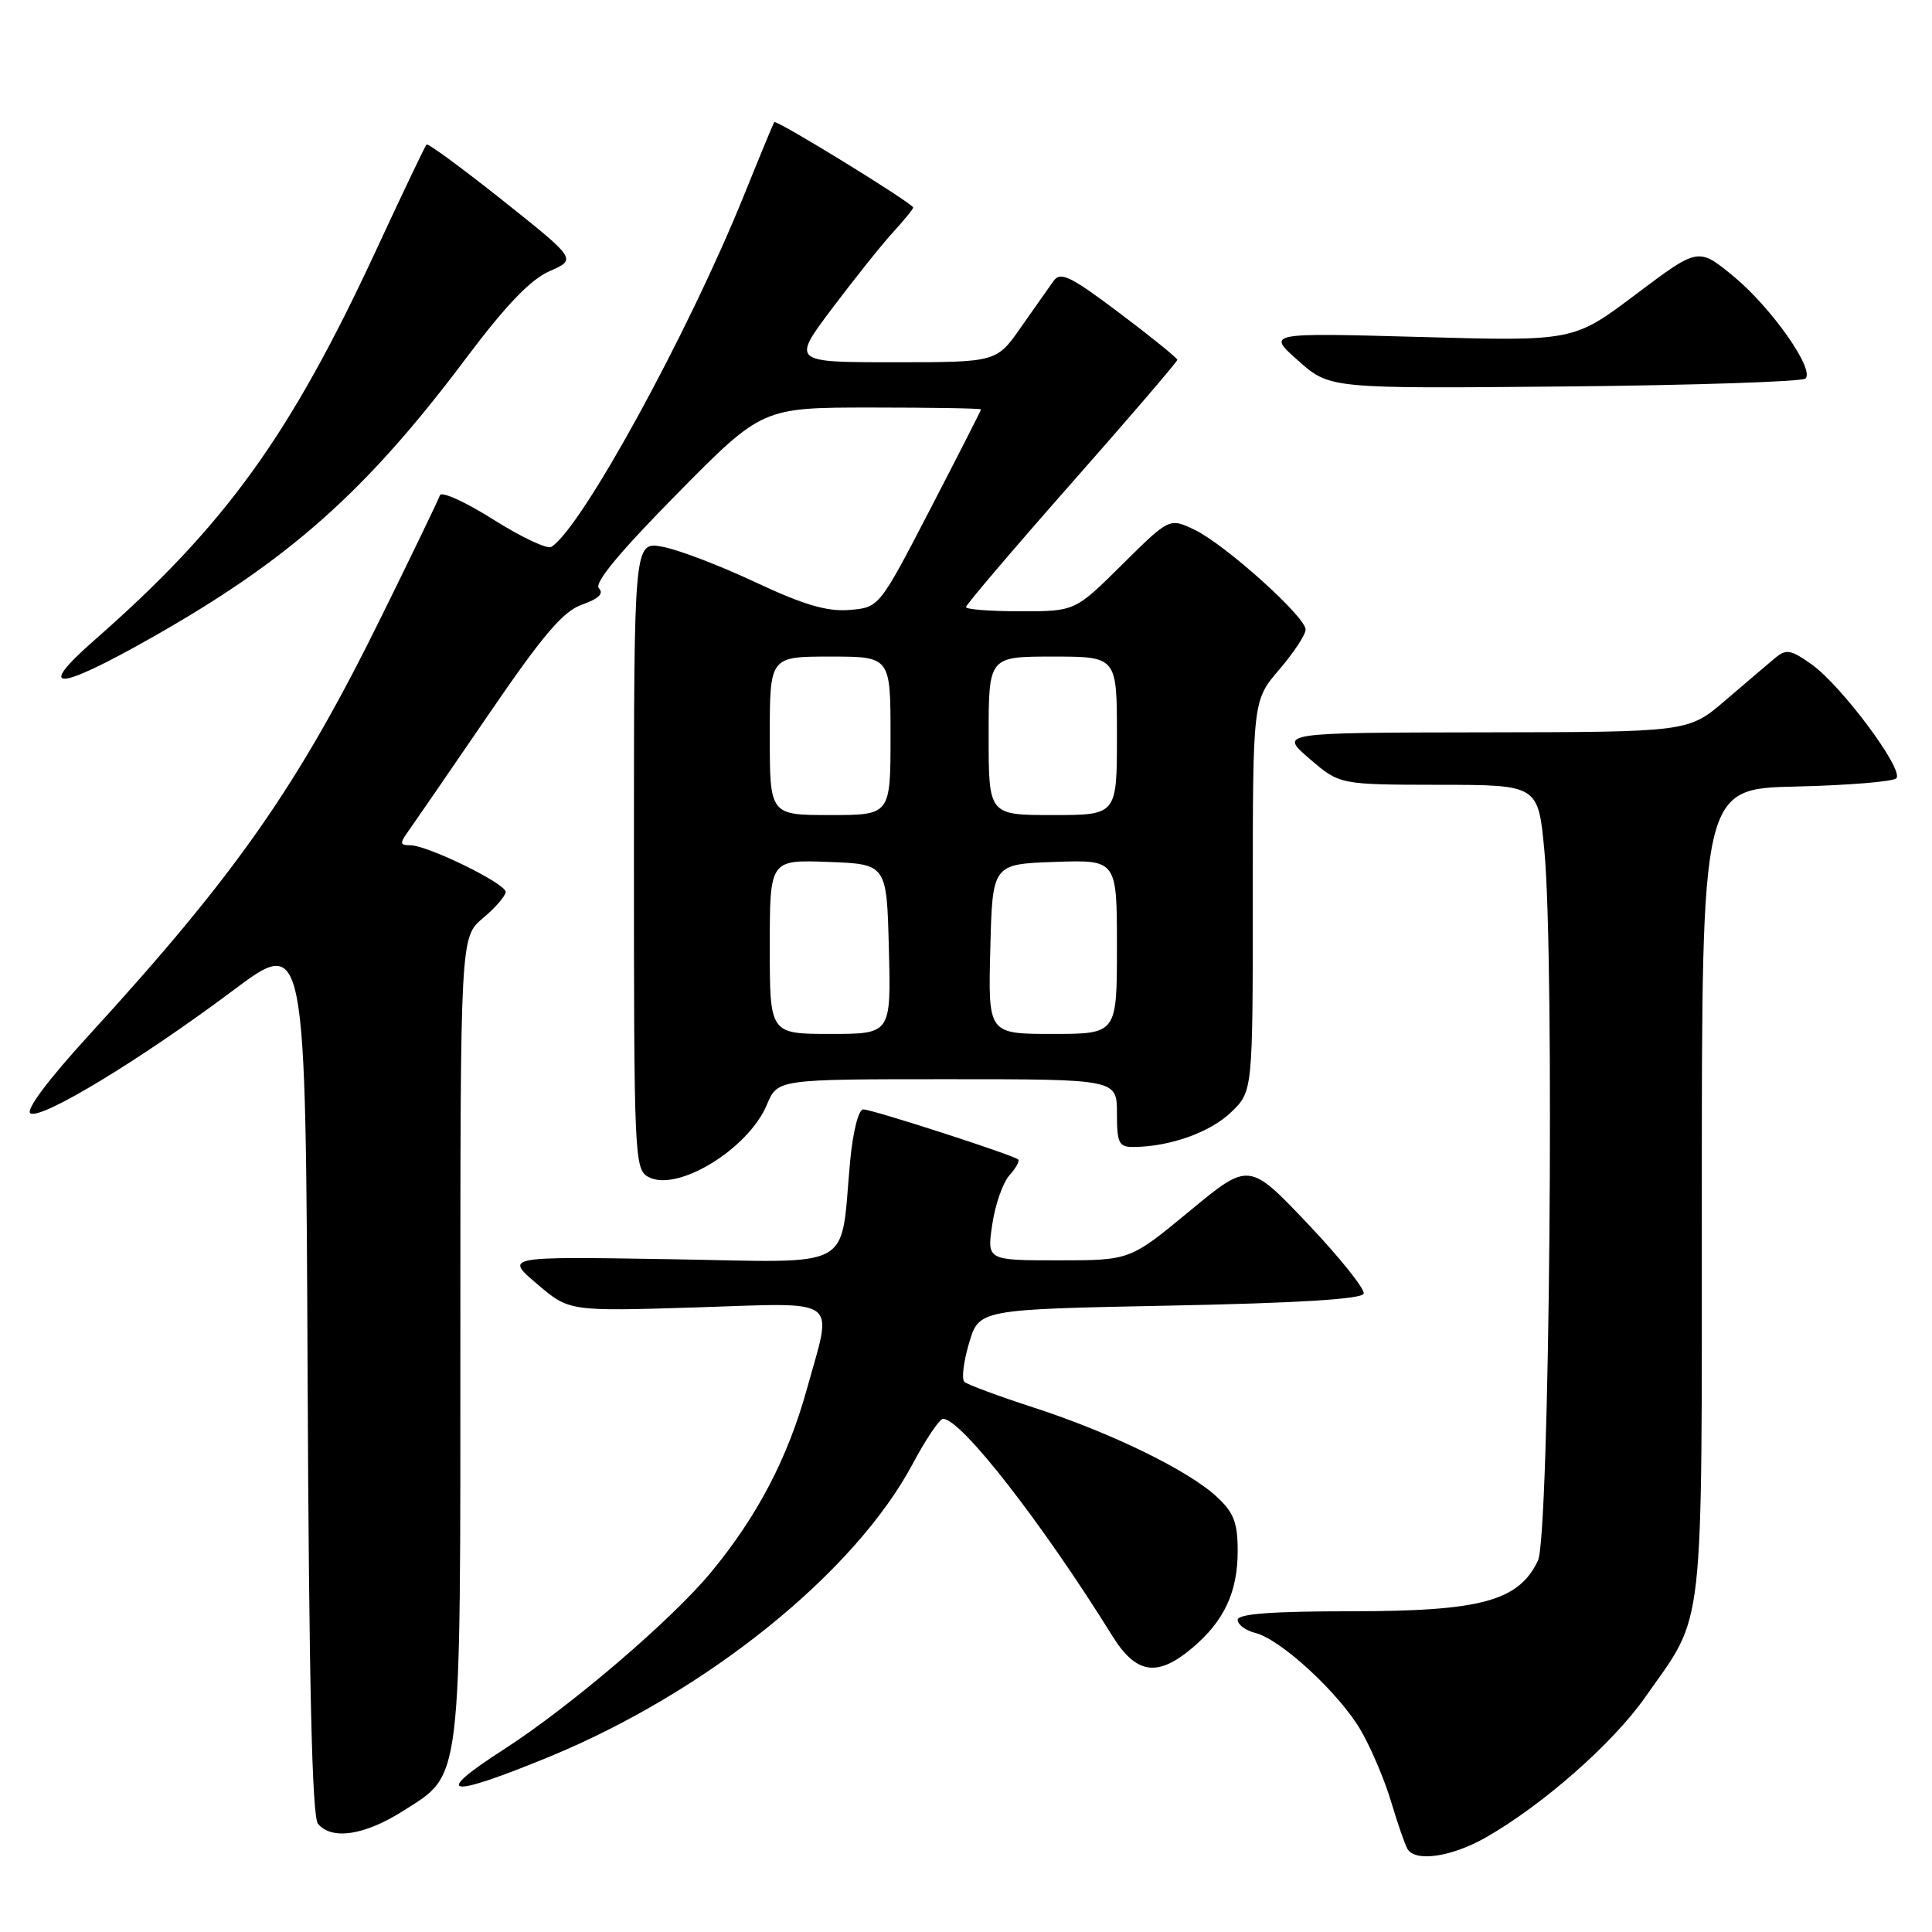 <?xml version="1.0" encoding="UTF-8" standalone="no"?>
<!DOCTYPE svg PUBLIC "-//W3C//DTD SVG 1.1//EN" "http://www.w3.org/Graphics/SVG/1.1/DTD/svg11.dtd" >
<svg xmlns="http://www.w3.org/2000/svg" xmlns:xlink="http://www.w3.org/1999/xlink" version="1.1" viewBox="0 0 256 256">
 <g >
 <path fill="currentColor"
d=" M 196.92 243.45 C 204.46 239.14 213.71 231.00 217.98 224.91 C 225.98 213.51 225.49 217.85 225.50 158.00 C 225.50 104.50 225.50 104.50 237.98 104.22 C 244.85 104.06 250.83 103.57 251.27 103.13 C 252.35 102.05 244.04 90.88 240.06 88.04 C 237.28 86.07 236.68 85.96 235.20 87.20 C 234.26 87.98 231.30 90.51 228.61 92.81 C 223.72 97.00 223.72 97.00 196.61 97.04 C 169.50 97.08 169.50 97.08 173.50 100.52 C 177.50 103.97 177.50 103.97 190.66 103.99 C 203.82 104.00 203.82 104.00 204.64 112.75 C 206.01 127.31 205.32 203.55 203.79 206.78 C 201.25 212.13 196.27 213.49 179.25 213.50 C 168.49 213.50 164.00 213.84 164.00 214.64 C 164.00 215.27 165.05 216.05 166.33 216.37 C 169.71 217.22 177.41 224.32 180.30 229.25 C 181.66 231.59 183.48 235.87 184.34 238.77 C 185.20 241.66 186.18 244.47 186.51 245.02 C 187.59 246.76 192.39 246.04 196.92 243.45 Z  M 53.36 239.99 C 61.27 234.97 61.00 237.17 61.00 177.12 C 61.00 124.18 61.00 124.18 64.00 121.65 C 65.65 120.27 67.00 118.70 67.00 118.18 C 67.00 117.06 56.65 112.00 54.35 112.00 C 52.97 112.00 52.94 111.75 54.13 110.10 C 54.88 109.05 59.65 102.12 64.72 94.70 C 71.98 84.08 74.62 80.98 77.16 80.10 C 79.32 79.34 80.04 78.64 79.36 77.96 C 78.68 77.28 82.05 73.21 89.67 65.48 C 100.99 54.00 100.99 54.00 115.49 54.00 C 123.47 54.00 130.00 54.11 129.99 54.25 C 129.98 54.39 126.95 60.35 123.24 67.50 C 116.50 80.50 116.50 80.50 112.55 80.82 C 109.58 81.06 106.50 80.15 100.05 77.13 C 95.35 74.92 89.81 72.81 87.75 72.44 C 84.00 71.78 84.00 71.78 84.00 113.35 C 84.00 153.44 84.07 154.97 85.93 155.96 C 89.75 158.01 99.16 152.25 101.62 146.37 C 103.03 143.00 103.03 143.00 125.51 143.00 C 148.00 143.00 148.00 143.00 148.00 147.50 C 148.00 151.51 148.25 152.00 150.25 151.98 C 155.06 151.93 160.35 150.04 163.11 147.39 C 166.00 144.63 166.00 144.63 166.00 118.72 C 166.00 92.82 166.00 92.82 169.50 88.73 C 171.43 86.48 173.00 84.09 173.00 83.42 C 173.00 81.72 162.30 72.11 158.27 70.19 C 154.95 68.61 154.95 68.61 148.70 74.80 C 142.45 81.00 142.45 81.00 135.22 81.00 C 131.25 81.00 128.00 80.75 128.00 80.44 C 128.00 80.13 134.30 72.73 142.00 64.00 C 149.70 55.27 156.00 47.93 156.00 47.68 C 156.00 47.44 152.55 44.65 148.34 41.48 C 141.82 36.57 140.52 35.94 139.59 37.24 C 138.99 38.08 137.05 40.84 135.27 43.38 C 132.04 48.00 132.04 48.00 118.46 48.00 C 104.89 48.00 104.89 48.00 110.35 40.75 C 113.36 36.76 116.98 32.23 118.41 30.69 C 119.83 29.14 121.00 27.70 121.00 27.50 C 121.00 26.96 102.85 15.80 102.59 16.18 C 102.47 16.36 100.64 20.77 98.53 26.00 C 91.12 44.32 77.04 70.00 73.05 72.47 C 72.51 72.80 69.05 71.17 65.35 68.83 C 61.66 66.50 58.48 65.06 58.29 65.63 C 58.10 66.20 54.64 73.38 50.60 81.58 C 39.55 104.05 31.35 115.78 11.78 137.17 C 6.40 143.05 3.36 147.10 4.03 147.52 C 5.46 148.40 18.60 140.43 30.84 131.27 C 40.50 124.03 40.50 124.03 40.76 182.17 C 40.94 223.09 41.35 240.71 42.13 241.66 C 43.95 243.85 48.29 243.20 53.36 239.99 Z  M 72.74 232.80 C 93.61 224.22 113.25 208.40 120.94 193.96 C 122.69 190.68 124.50 188.00 124.96 188.00 C 127.34 188.00 138.03 201.71 147.38 216.75 C 150.54 221.84 153.34 222.27 157.96 218.38 C 162.20 214.82 164.00 210.97 164.00 205.50 C 164.00 201.77 163.48 200.42 161.25 198.35 C 157.50 194.85 147.23 189.84 137.00 186.52 C 132.32 185.00 128.18 183.46 127.79 183.11 C 127.39 182.76 127.67 180.45 128.40 177.99 C 129.72 173.50 129.72 173.50 155.03 173.00 C 171.85 172.67 180.46 172.14 180.69 171.42 C 180.89 170.83 177.55 166.65 173.28 162.15 C 165.50 153.96 165.50 153.96 157.62 160.48 C 149.73 167.00 149.73 167.00 140.25 167.00 C 130.77 167.00 130.77 167.00 131.48 162.25 C 131.86 159.64 132.88 156.71 133.75 155.74 C 134.61 154.78 135.14 153.83 134.91 153.63 C 134.22 153.03 115.57 147.00 114.39 147.00 C 113.76 147.00 113.02 149.90 112.65 153.83 C 111.28 168.58 113.70 167.27 88.79 166.85 C 66.88 166.49 66.88 166.49 71.15 170.12 C 75.41 173.76 75.41 173.76 92.21 173.24 C 111.65 172.62 110.35 171.67 106.93 184.01 C 104.38 193.21 100.37 200.88 94.21 208.34 C 88.96 214.68 75.59 226.11 66.78 231.79 C 57.13 238.00 59.22 238.36 72.74 232.80 Z  M 20.04 84.52 C 38.32 74.18 48.49 65.14 61.73 47.50 C 67.03 40.44 70.29 37.04 72.82 35.93 C 76.41 34.36 76.41 34.36 66.64 26.58 C 61.26 22.30 56.71 18.96 56.52 19.15 C 56.33 19.34 53.35 25.57 49.91 33.00 C 38.46 57.71 29.88 69.60 12.55 84.79 C 4.62 91.74 7.48 91.64 20.04 84.52 Z  M 239.24 50.16 C 240.48 48.92 234.64 40.66 229.64 36.56 C 225.02 32.78 225.02 32.78 216.76 39.00 C 208.50 45.22 208.50 45.22 188.17 44.65 C 167.84 44.09 167.84 44.09 172.02 47.79 C 176.19 51.50 176.19 51.50 207.34 51.21 C 224.47 51.05 238.83 50.57 239.24 50.16 Z  M 102.00 125.46 C 102.00 113.92 102.00 113.92 109.75 114.21 C 117.50 114.50 117.50 114.50 117.78 125.75 C 118.07 137.00 118.07 137.00 110.03 137.00 C 102.00 137.00 102.00 137.00 102.00 125.46 Z  M 131.22 125.75 C 131.50 114.50 131.50 114.50 139.75 114.21 C 148.00 113.92 148.00 113.92 148.00 125.46 C 148.00 137.00 148.00 137.00 139.47 137.00 C 130.93 137.00 130.93 137.00 131.22 125.75 Z  M 102.00 97.50 C 102.00 87.00 102.00 87.00 110.00 87.00 C 118.00 87.00 118.00 87.00 118.00 97.50 C 118.00 108.00 118.00 108.00 110.00 108.00 C 102.00 108.00 102.00 108.00 102.00 97.50 Z  M 131.00 97.50 C 131.00 87.00 131.00 87.00 139.50 87.00 C 148.00 87.00 148.00 87.00 148.00 97.50 C 148.00 108.00 148.00 108.00 139.50 108.00 C 131.00 108.00 131.00 108.00 131.00 97.50 Z "/>
</g>
</svg>